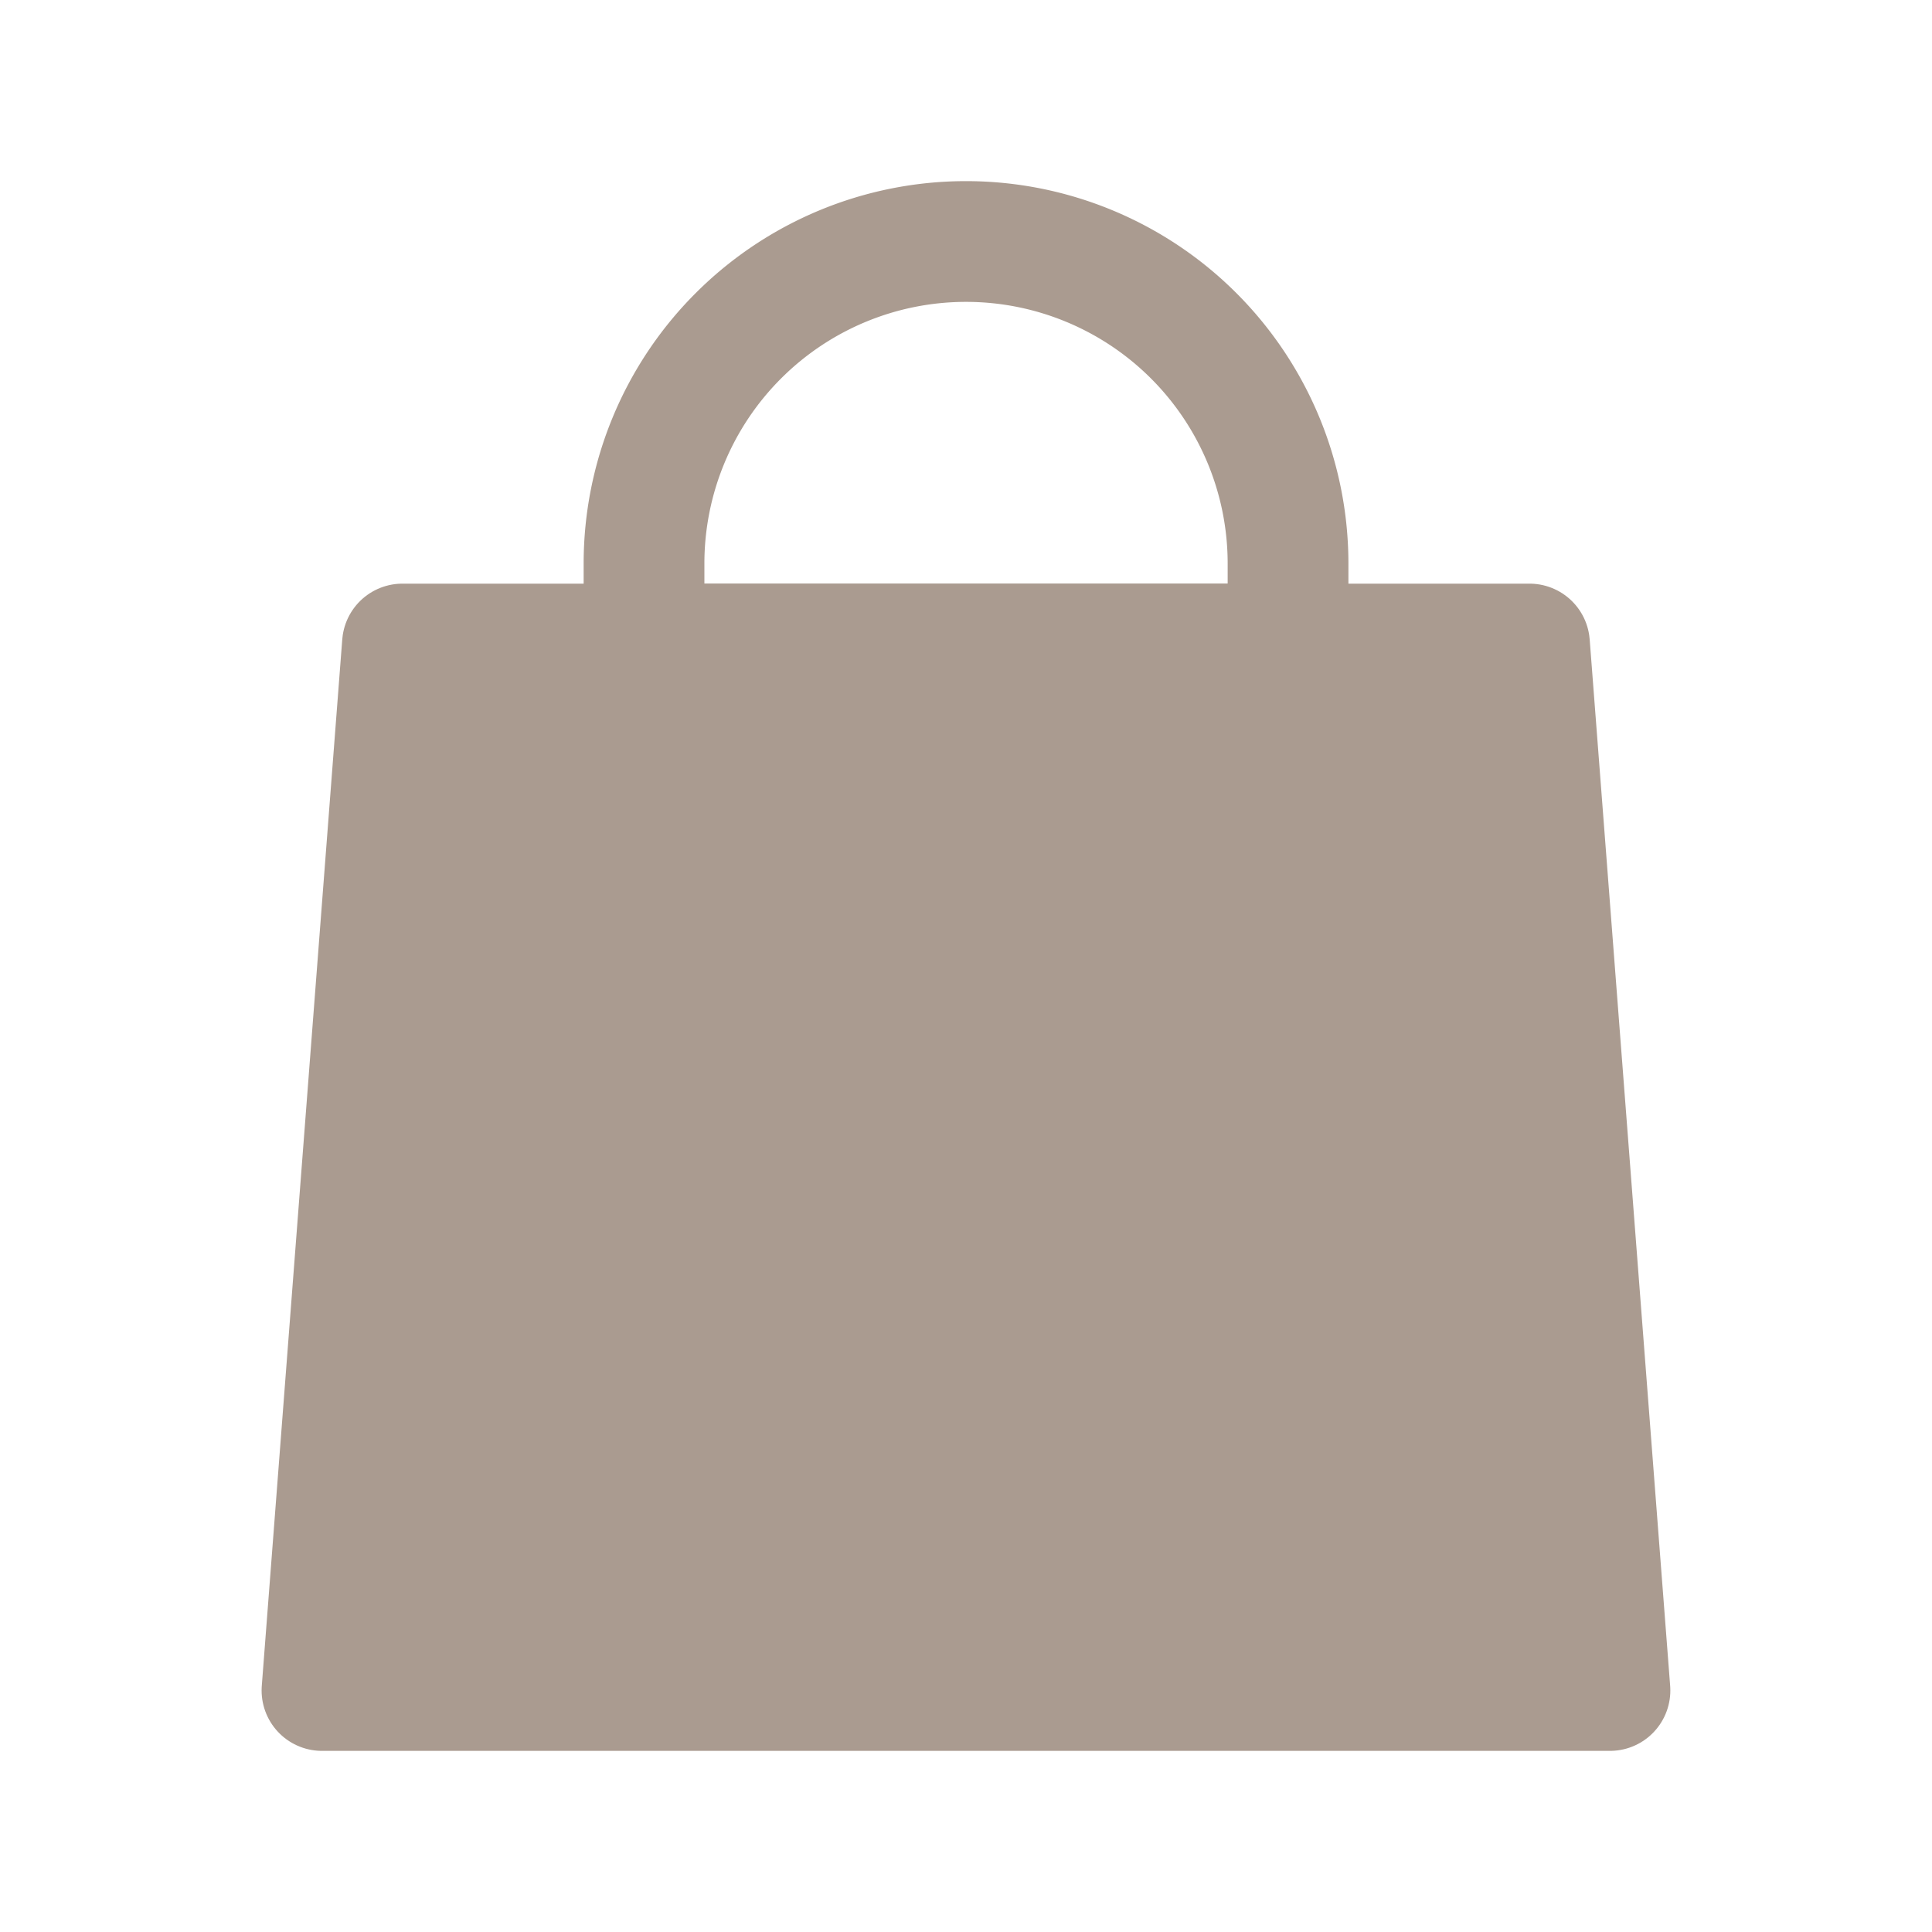 <svg id="cart" xmlns="http://www.w3.org/2000/svg" width="32" height="32" viewBox="0 0 32 32">
  <rect id="Icon_basket_outline_background" data-name="Icon_basket_outline background" width="32" height="32" fill="#f0f" opacity="0"/>
  <path id="패스_13866" data-name="패스 13866" d="M22.333,23.333H1L2.333,6H21Z" transform="translate(4.333 4.667)" fill="#aa9b90" stroke="#aa9b90" stroke-linecap="round" stroke-linejoin="round" stroke-width="2"/>
  <path id="패스_13867" data-name="패스 13867" d="M10.333,1h0A5.334,5.334,0,0,0,5,6.333V7.667H15.667V6.333A5.334,5.334,0,0,0,10.333,1Z" transform="translate(5.667 3)" fill="none" stroke="#aa9b90" stroke-linecap="round" stroke-linejoin="round" stroke-width="2"/>
</svg>
